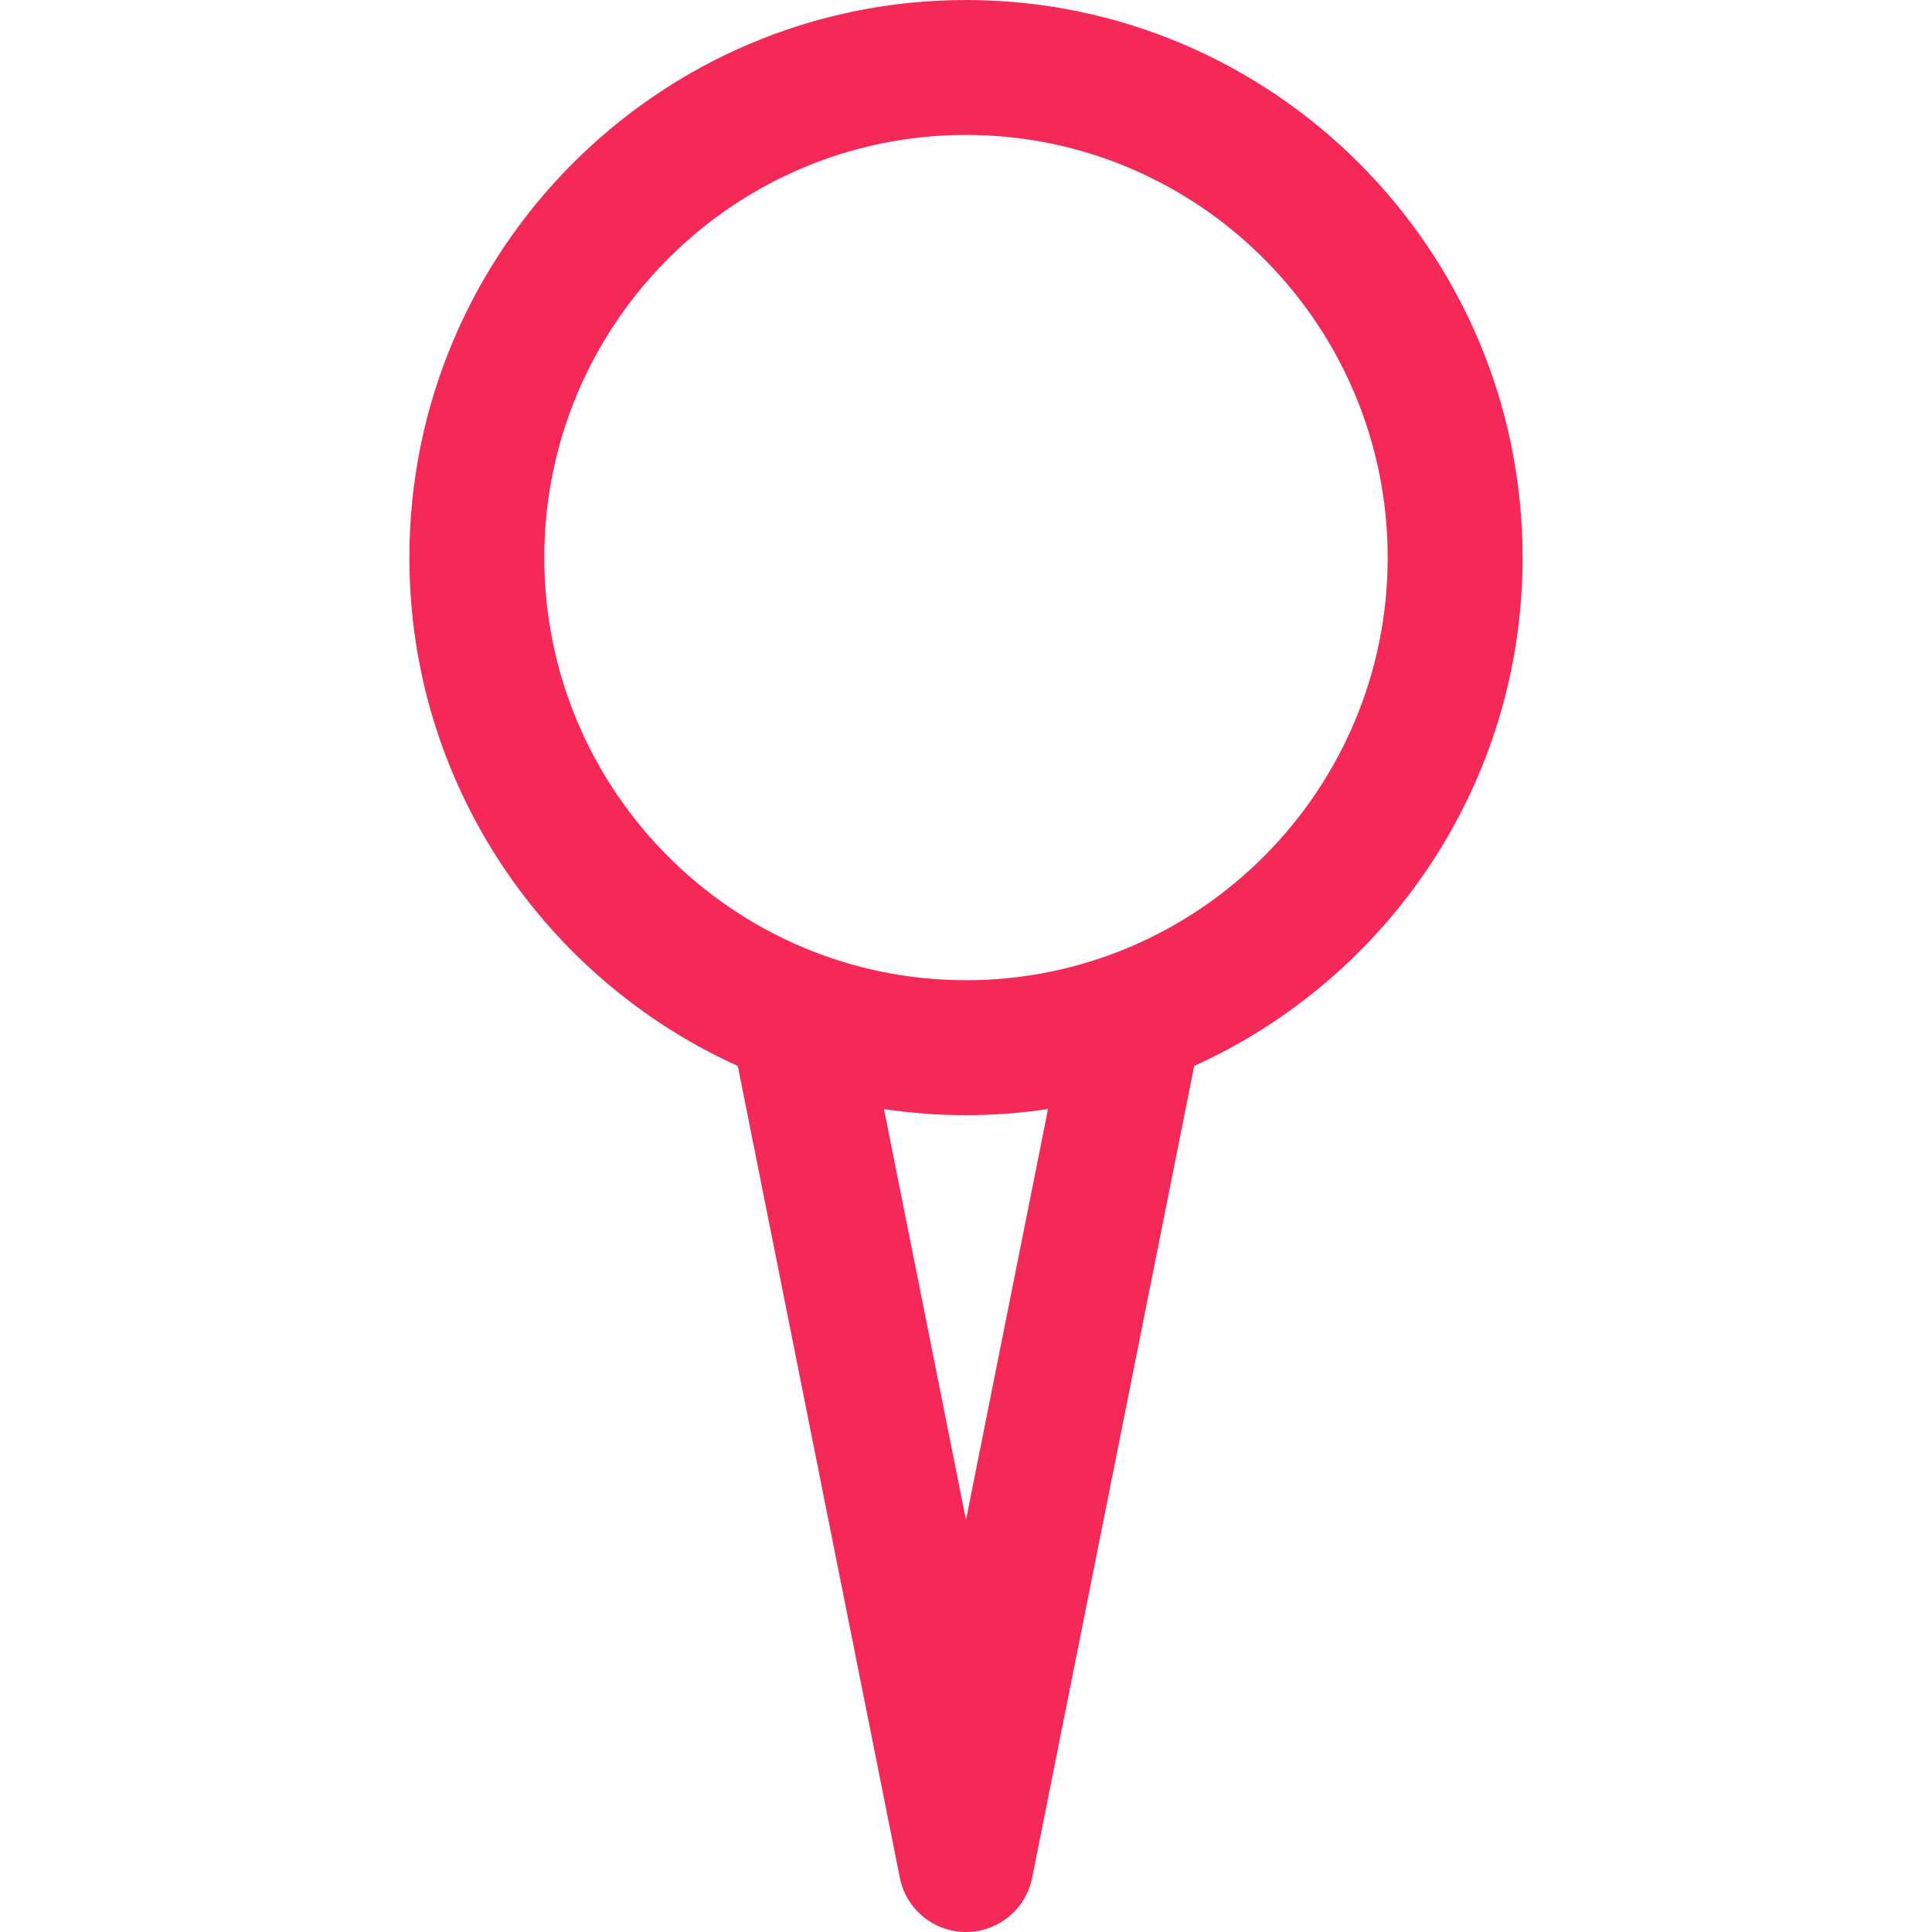<?xml version="1.0" encoding="iso-8859-1"?>
<!-- Generator: Adobe Illustrator 18.0.0, SVG Export Plug-In . SVG Version: 6.00 Build 0)  -->
<!DOCTYPE svg PUBLIC "-//W3C//DTD SVG 1.1//EN" "http://www.w3.org/Graphics/SVG/1.1/DTD/svg11.dtd">
<svg version="1.1" id="Capa_1" xmlns="http://www.w3.org/2000/svg" xmlns:xlink="http://www.w3.org/1999/xlink" x="0px" y="0px"
	 viewBox="0 0 297 297" style="enable-background:new 0 0 297 297;" xml:space="preserve">
<path fill="#f42958" d="M234.067,85.715C234.067,38.451,195.682,0,148.5,0S62.933,38.451,62.933,85.715c0,34.744,20.755,64.703,50.486,78.15
	l24.91,124.794c0.968,4.851,5.225,8.342,10.171,8.342c4.944,0,9.203-3.492,10.171-8.341l24.911-124.795
	C213.313,150.417,234.067,120.459,234.067,85.715z M148.5,233.643l-12.605-63.149c4.115,0.611,8.323,0.938,12.605,0.938
	s8.49-0.326,12.605-0.938L148.5,233.643z M148.5,150.686c-35.744,0-64.823-29.146-64.823-64.972s29.079-64.972,64.823-64.972
	s64.823,29.146,64.823,64.972S184.244,150.686,148.5,150.686z"/>
</svg>

